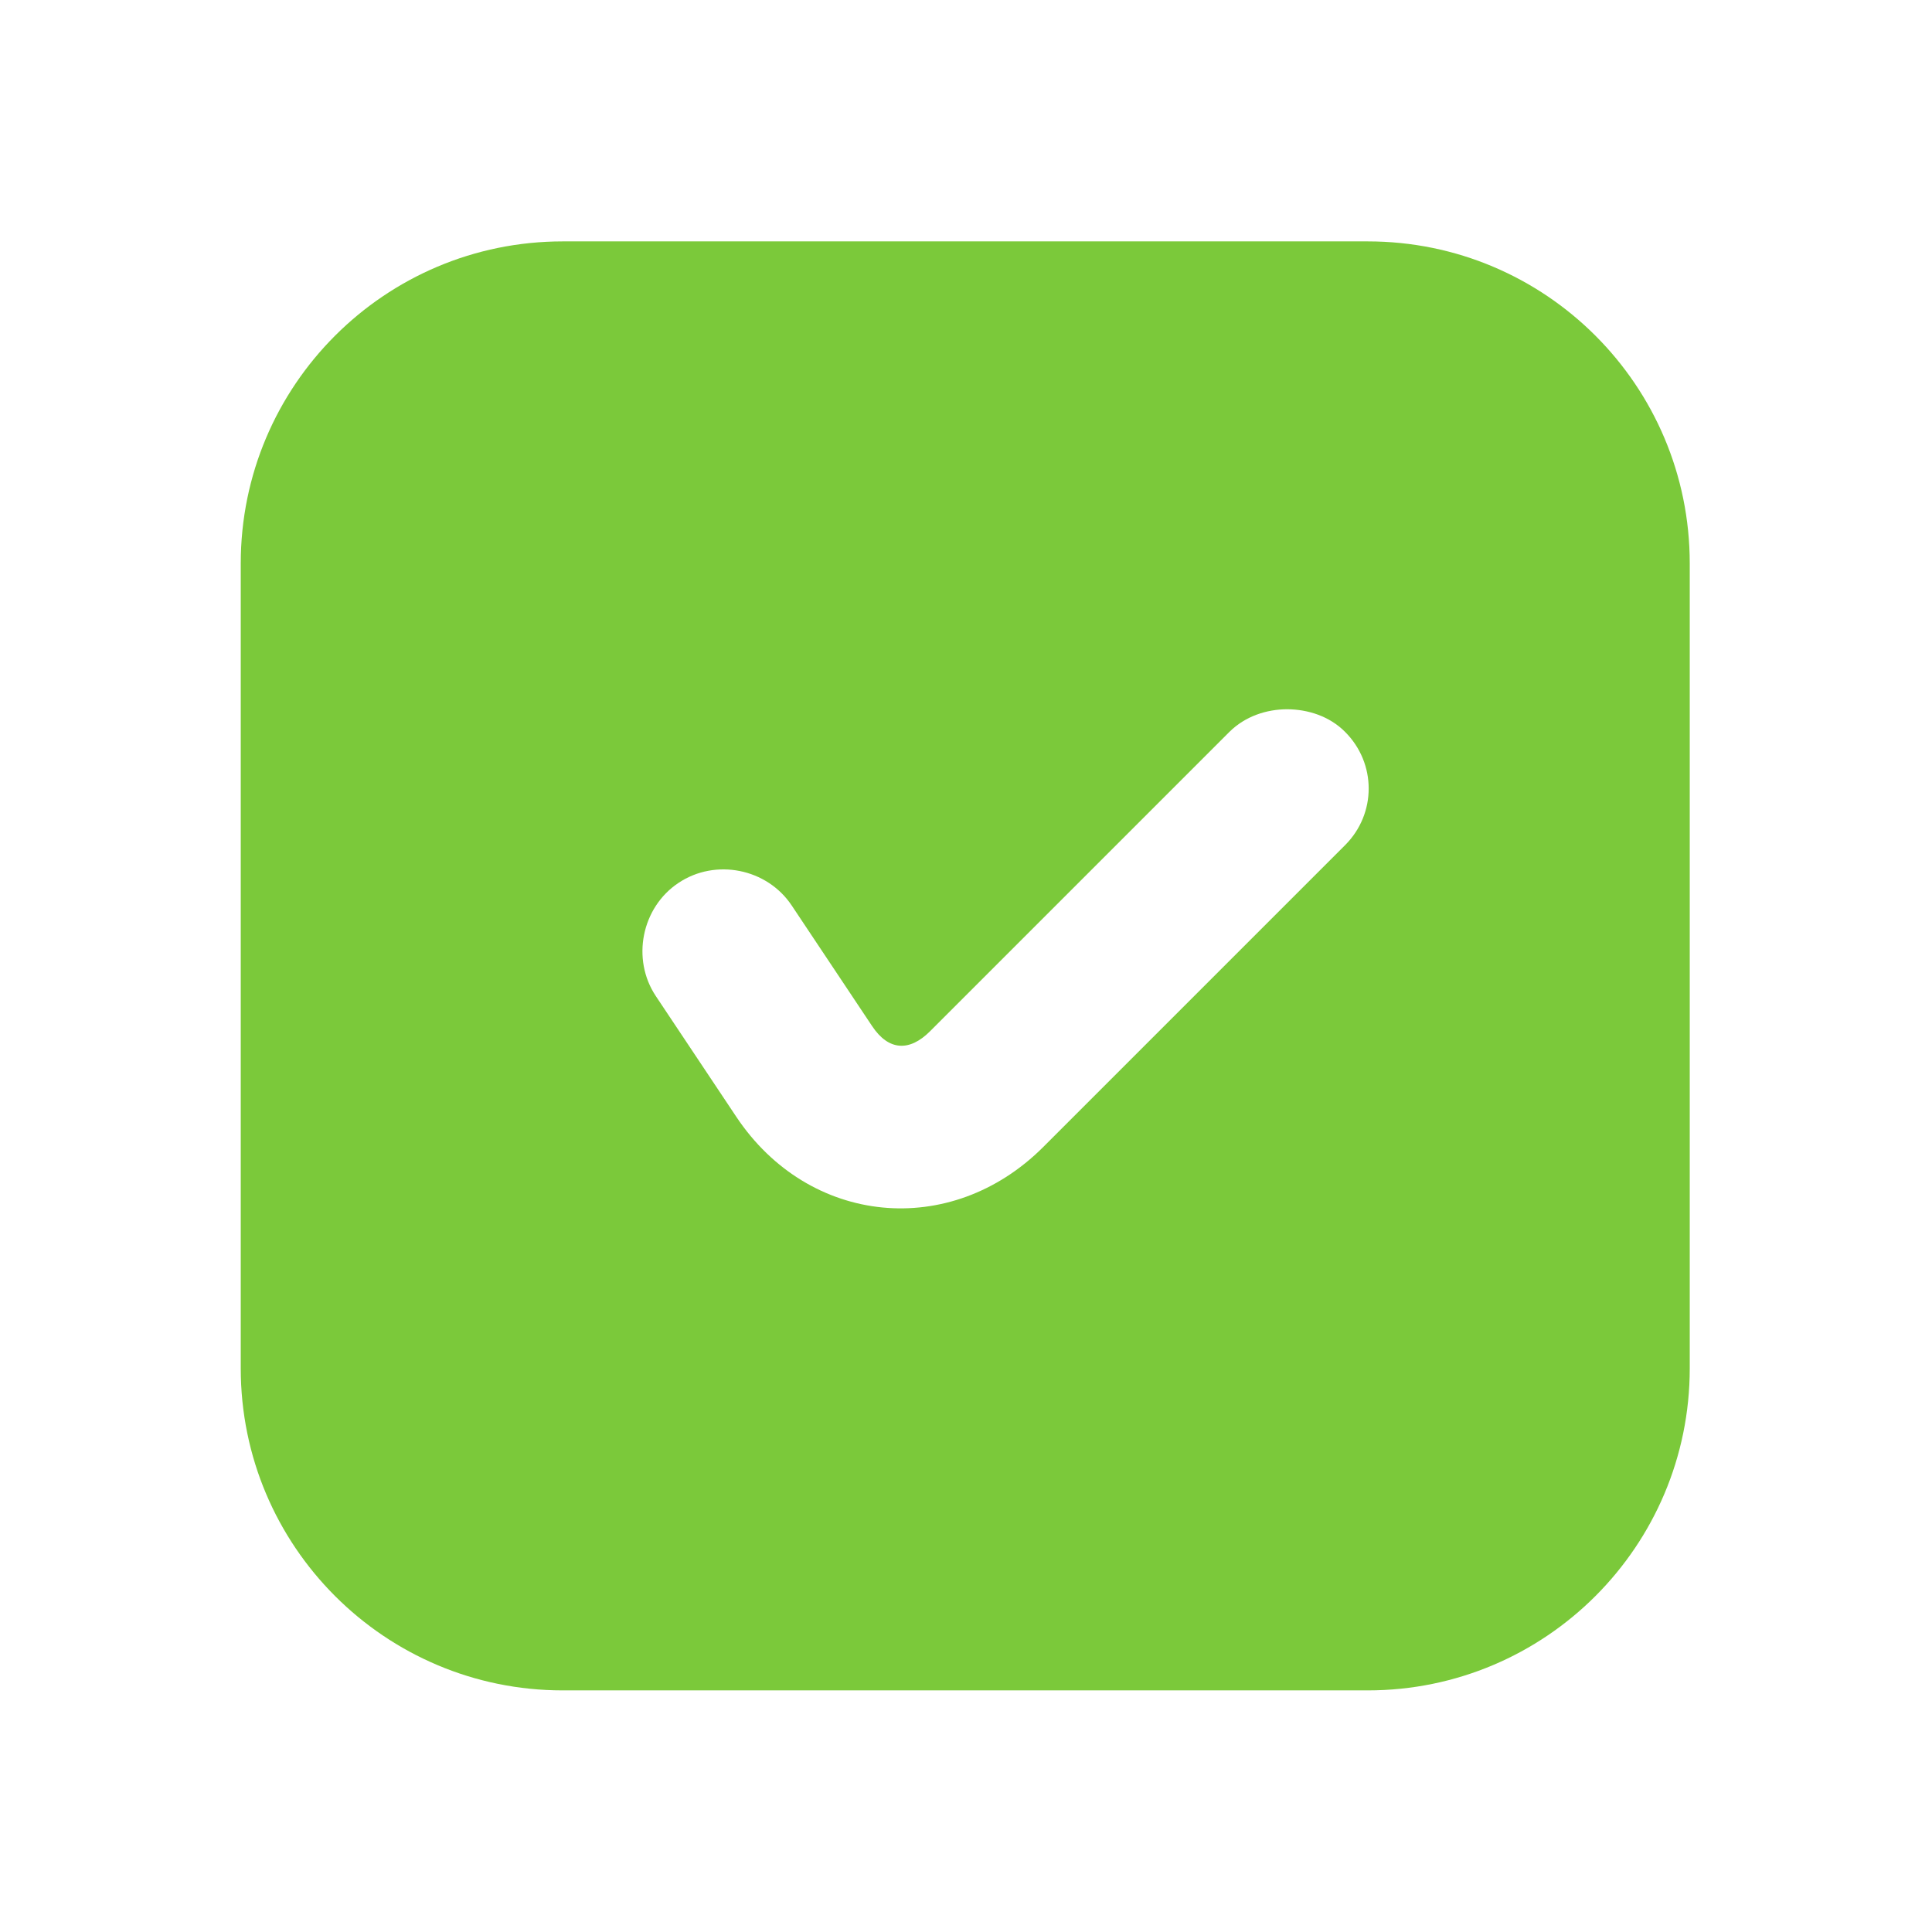 <svg width="18" height="18" viewBox="0 0 18 18" fill="none" xmlns="http://www.w3.org/2000/svg">
<path d="M5.243 2.249C3.586 2.249 2.243 3.592 2.243 5.249V12.749C2.243 14.405 3.586 15.749 5.243 15.749H12.743C14.4 15.749 15.743 14.405 15.743 12.749V5.249C15.743 3.592 14.4 2.249 12.743 2.249H5.243ZM11.993 6.608C12.185 6.609 12.386 6.672 12.532 6.819C12.825 7.112 12.825 7.581 12.532 7.874L9.72 10.686C8.857 11.549 7.537 11.42 6.86 10.405L6.11 9.28C5.881 8.936 5.977 8.455 6.321 8.226C6.666 7.995 7.146 8.091 7.376 8.436L8.126 9.561C8.278 9.789 8.472 9.801 8.665 9.608L11.454 6.819C11.601 6.673 11.801 6.608 11.993 6.608Z" fill="#7BC93A"/>
</svg>
